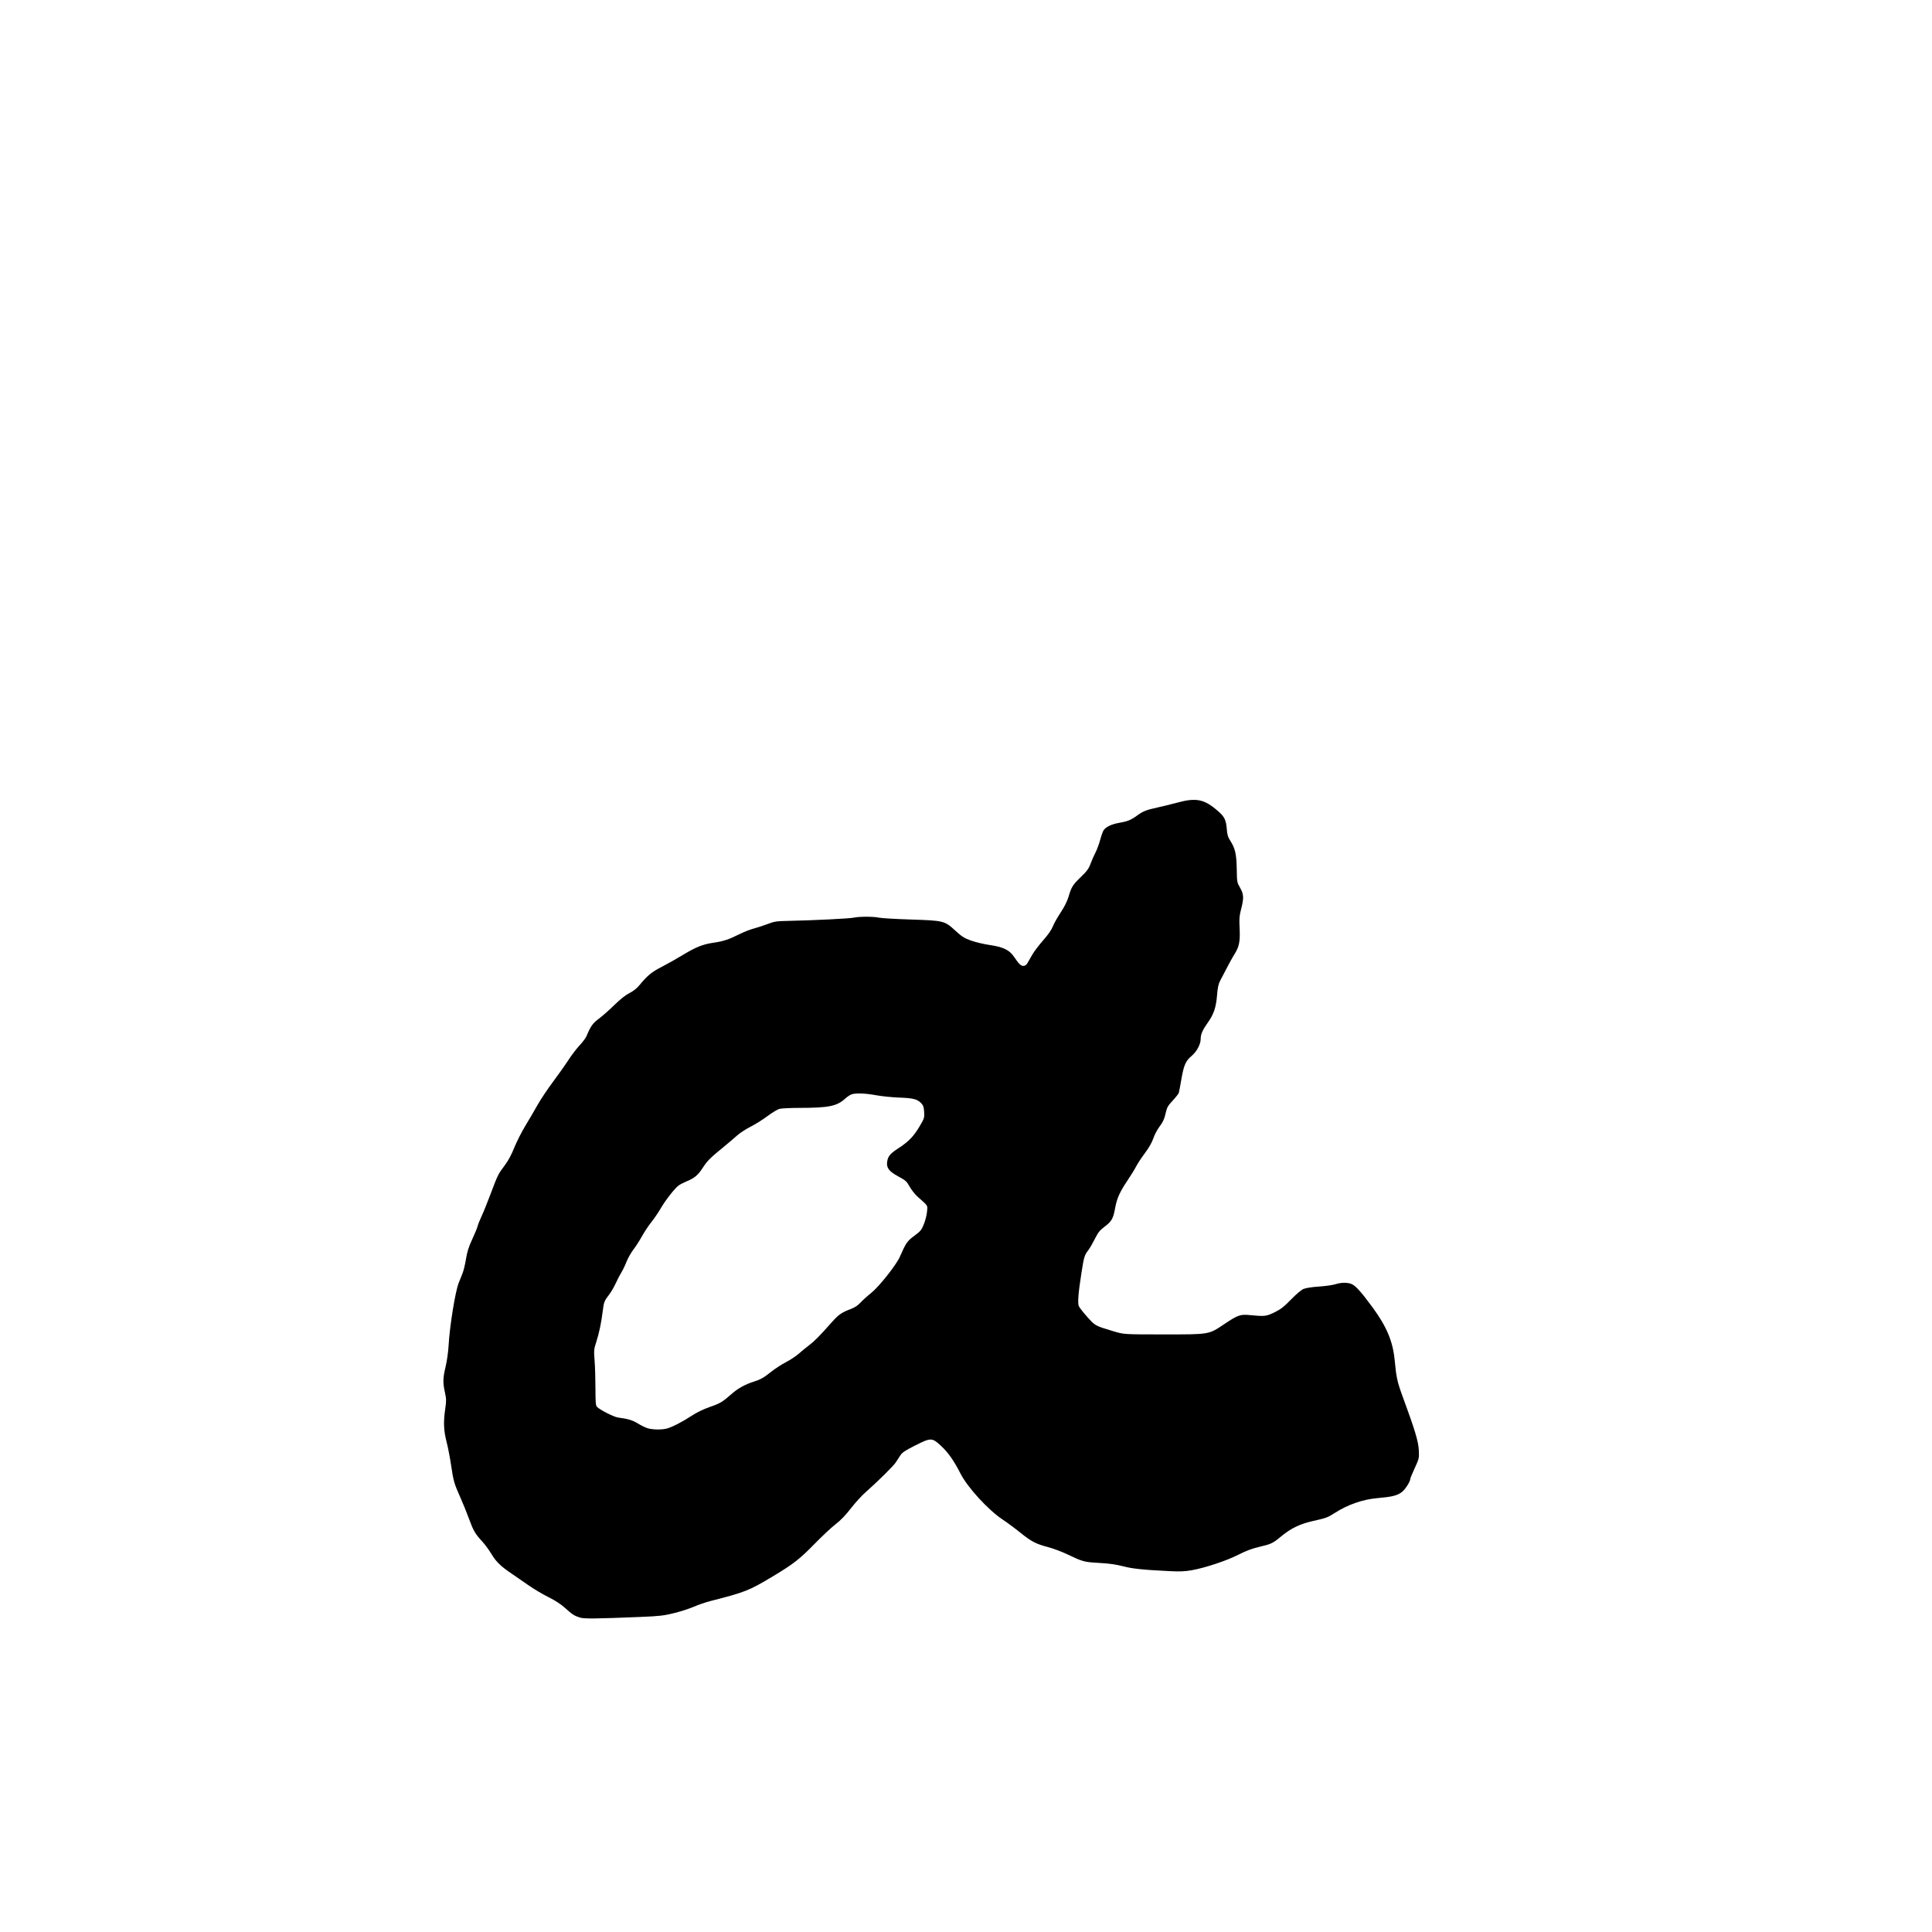<?xml version="1.0" encoding="UTF-8" standalone="no"?>
<!-- Created with Inkscape (http://www.inkscape.org/) -->

<svg
   xmlns:dc="http://purl.org/dc/elements/1.1/"
   xmlns:cc="http://creativecommons.org/ns#"
   xmlns:rdf="http://www.w3.org/1999/02/22-rdf-syntax-ns#"
   xmlns:svg="http://www.w3.org/2000/svg"
   xmlns="http://www.w3.org/2000/svg"
   xmlns:sodipodi="http://sodipodi.sourceforge.net/DTD/sodipodi-0.dtd"
   xmlns:inkscape="http://www.inkscape.org/namespaces/inkscape"
   version="1.1"
   id="svg358"
   width="1000"
   height="1000"
   viewBox="0 0 1000 1000"
   sodipodi:docname="fatou_bdc_a4.svg"
   inkscape:version="0.92.2 5c3e80d, 2017-08-06">
  <defs
     id="defs362" />
  <sodipodi:namedview
     pagecolor="#ffffff"
     bordercolor="#666666"
     borderopacity="1"
     objecttolerance="10"
     gridtolerance="10"
     guidetolerance="10"
     inkscape:pageopacity="0"
     inkscape:pageshadow="2"
     inkscape:window-width="1280"
     inkscape:window-height="703"
     id="namedview360"
     showgrid="false"
     inkscape:zoom="0.13798001"
     inkscape:cx="185.53953"
     inkscape:cy="600"
     inkscape:window-x="0"
     inkscape:window-y="0"
     inkscape:window-maximized="0"
     inkscape:current-layer="svg358" />
  <path
     style="fill:#000000;stroke-width:0.5"
     d="m 300.211,837.269 c -3.005,-0.971 -3.991,-1.605 -7.626,-4.898 -2.269,-2.056 -5.089,-3.896 -8.852,-5.776 -3.037,-1.517 -7.66,-4.271 -10.272,-6.119 -2.612,-1.849 -6.54,-4.562 -8.728,-6.029 -5.538,-3.714 -8.008,-6.129 -10.418,-10.186 -1.143,-1.923 -3.222,-4.749 -4.62,-6.28 -3.841,-4.204 -4.606,-5.513 -6.957,-11.901 -1.19,-3.235 -3.175,-8.132 -4.411,-10.882 -3.208,-7.141 -3.651,-8.672 -4.818,-16.655 -0.574,-3.928 -1.629,-9.41 -2.345,-12.181 -1.517,-5.873 -1.704,-10.231 -0.73,-17.005 0.623,-4.336 0.609,-5.239 -0.139,-8.639 -1.12,-5.095 -1.054,-7.46 0.372,-13.451 0.676,-2.841 1.347,-7.595 1.526,-10.818 0.554,-9.999 3.444,-27.92 5.221,-32.375 0.576,-1.444 1.487,-3.726 2.025,-5.073 0.538,-1.346 1.333,-4.665 1.766,-7.375 0.603,-3.77 1.359,-6.161 3.222,-10.177 1.339,-2.888 2.587,-5.921 2.773,-6.742 0.186,-0.821 1.127,-3.183 2.09,-5.25 0.963,-2.067 3.087,-7.321 4.72,-11.676 3.602,-9.603 3.884,-10.173 7.234,-14.582 1.772,-2.332 3.405,-5.357 4.894,-9.065 1.229,-3.061 3.787,-8.123 5.685,-11.25 1.897,-3.127 4.754,-8.012 6.348,-10.856 1.594,-2.844 5.233,-8.297 8.087,-12.118 2.854,-3.821 6.459,-8.919 8.011,-11.329 1.552,-2.41 4.114,-5.766 5.693,-7.457 1.579,-1.691 3.181,-3.814 3.56,-4.717 2.222,-5.296 3.253,-6.756 6.439,-9.118 1.788,-1.325 5.388,-4.503 8,-7.061 3.152,-3.087 5.788,-5.174 7.837,-6.204 2.072,-1.042 3.798,-2.415 5.25,-4.177 4.081,-4.952 6.216,-6.705 11.415,-9.376 2.845,-1.461 7.75,-4.223 10.9,-6.137 6.759,-4.107 10.412,-5.573 15.848,-6.362 5.173,-0.751 8.034,-1.683 13.25,-4.318 2.337,-1.181 5.661,-2.505 7.385,-2.943 1.724,-0.438 4.987,-1.499 7.25,-2.358 3.79,-1.439 4.667,-1.573 11.115,-1.701 12.716,-0.253 31.462,-1.184 33.75,-1.676 2.925,-0.629 10.134,-0.621 13,0.015 1.238,0.275 8.55,0.703 16.25,0.951 17.328,0.559 17.687,0.648 23.203,5.713 3.426,3.145 4.624,3.907 8.156,5.183 2.277,0.823 6.615,1.856 9.64,2.297 7.045,1.026 10.221,2.553 12.615,6.063 2.662,3.904 3.534,4.75 4.889,4.75 0.874,0 1.527,-0.46 2.128,-1.498 0.477,-0.824 1.606,-2.793 2.508,-4.375 0.902,-1.582 3.423,-4.901 5.603,-7.375 2.576,-2.924 4.315,-5.42 4.971,-7.133 0.555,-1.449 2.366,-4.682 4.025,-7.183 1.946,-2.934 3.396,-5.815 4.085,-8.117 1.572,-5.252 2.16,-6.199 6.411,-10.319 3.138,-3.041 4.077,-4.317 4.97,-6.75 0.605,-1.65 1.756,-4.27 2.557,-5.823 0.801,-1.553 1.919,-4.55 2.484,-6.661 0.566,-2.111 1.359,-4.342 1.762,-4.957 1.133,-1.729 4.157,-3.178 7.997,-3.833 4.34,-0.74 6.198,-1.489 9.245,-3.725 3.119,-2.29 4.863,-2.986 10.545,-4.211 2.587,-0.558 7.292,-1.713 10.455,-2.567 9.796,-2.646 13.92,-1.775 21.027,4.443 3.294,2.881 4.122,4.57 4.484,9.146 0.249,3.151 0.584,4.251 1.936,6.357 2.423,3.777 3.113,6.887 3.233,14.583 0.103,6.601 0.141,6.812 1.713,9.54 1.94,3.368 2.035,5.337 0.539,11.098 -0.899,3.46 -1.023,4.984 -0.783,9.612 0.356,6.881 -0.17,9.703 -2.521,13.5 -1.65,2.666 -2.749,4.692 -7.507,13.845 -0.929,1.788 -1.318,3.578 -1.634,7.536 -0.506,6.321 -1.7,9.89 -4.731,14.137 -2.814,3.944 -3.756,6.105 -3.756,8.618 0,2.724 -2.083,6.554 -4.798,8.824 -2.973,2.485 -3.962,4.785 -5.21,12.111 -0.556,3.261 -1.144,6.357 -1.308,6.879 -0.164,0.522 -1.588,2.336 -3.165,4.031 -2.566,2.758 -2.954,3.466 -3.691,6.73 -0.63,2.789 -1.344,4.34 -3.032,6.585 -1.214,1.616 -2.699,4.411 -3.298,6.213 -0.717,2.154 -2.204,4.767 -4.344,7.633 -1.79,2.397 -3.826,5.483 -4.525,6.858 -0.699,1.375 -2.616,4.501 -4.26,6.946 -4.264,6.341 -5.706,9.528 -6.65,14.688 -1.007,5.503 -1.762,6.823 -5.539,9.675 -2.414,1.824 -3.28,2.916 -4.929,6.215 -1.1,2.201 -2.591,4.784 -3.312,5.739 -2.133,2.822 -2.322,3.442 -3.651,11.948 -1.621,10.372 -2.026,15.427 -1.371,17.102 0.282,0.723 2.247,3.247 4.366,5.609 4.193,4.674 3.984,4.559 13.469,7.419 5.5,1.658 5.5,1.658 26,1.658 24.156,0 23.279,0.151 31.622,-5.436 6.881,-4.608 8.139,-5.047 13.072,-4.565 7.699,0.753 8.542,0.657 12.833,-1.458 3.22,-1.587 4.829,-2.839 8.487,-6.604 2.727,-2.807 5.3,-4.975 6.5,-5.477 1.192,-0.499 4.388,-0.993 7.987,-1.234 3.3,-0.222 7.104,-0.757 8.454,-1.189 3.015,-0.966 6.302,-1.009 8.437,-0.108 2.058,0.868 4.963,4.098 10.67,11.865 7.563,10.292 10.727,17.889 11.653,27.974 0.764,8.319 1.346,10.959 4.021,18.233 6.392,17.38 8.193,23.332 8.416,27.82 0.212,4.268 0.188,4.379 -2.093,9.356 -1.27,2.77 -2.308,5.277 -2.308,5.572 0,1.458 -2.732,5.664 -4.52,6.96 -2.426,1.757 -4.94,2.364 -12.591,3.038 -7.556,0.666 -15.215,3.342 -22.002,7.687 -3.639,2.33 -4.473,2.639 -11.081,4.106 -6.713,1.49 -11.419,3.722 -16.305,7.732 -4.8,3.939 -5.346,4.205 -11.734,5.715 -3.814,0.901 -6.854,2.042 -10.674,4.007 -6.01,3.09 -17.367,6.868 -24.297,8.082 -3.433,0.601 -6.136,0.717 -11.045,0.473 -14.226,-0.706 -19.557,-1.263 -24.5,-2.556 -3.543,-0.927 -7.113,-1.427 -12.25,-1.715 -7.886,-0.442 -8.457,-0.596 -16.5,-4.437 -2.888,-1.379 -7.437,-3.081 -10.111,-3.783 -6.241,-1.638 -8.576,-2.866 -14.389,-7.569 -2.612,-2.113 -6.662,-5.108 -9,-6.656 -7.406,-4.902 -18.101,-16.549 -21.764,-23.701 -3.488,-6.811 -6.337,-10.893 -9.98,-14.301 -4.774,-4.466 -5.31,-4.481 -13.426,-0.394 -5.354,2.697 -6.807,3.664 -7.791,5.189 -0.665,1.031 -1.736,2.676 -2.379,3.657 -1.24,1.89 -9.53,10.078 -15.6,15.408 -1.999,1.755 -5.44,5.531 -7.648,8.391 -2.72,3.523 -5.247,6.145 -7.839,8.132 -2.104,1.613 -7.087,6.275 -11.075,10.362 -7.526,7.713 -10.885,10.327 -21.25,16.542 -12.627,7.571 -14.386,8.269 -32.5,12.891 -2.475,0.631 -6.329,1.953 -8.564,2.937 -2.235,0.984 -6.848,2.474 -10.25,3.311 -5.415,1.332 -7.557,1.578 -17.186,1.973 -23.165,0.951 -29.403,1.019 -31.5,0.341 z m 45,-97.875 c 2.82,-0.773 7.782,-3.33 12.75,-6.572 2.72,-1.775 6.131,-3.428 9.477,-4.592 5.375,-1.87 6.467,-2.527 11.397,-6.857 3.113,-2.734 6.792,-4.775 11.125,-6.173 3.89,-1.255 5.164,-1.973 9.21,-5.188 1.966,-1.562 5.395,-3.787 7.621,-4.945 2.226,-1.158 5.143,-3.077 6.483,-4.264 1.34,-1.187 3.787,-3.188 5.437,-4.447 2.981,-2.273 5.37,-4.694 11.918,-12.077 3.454,-3.895 5.064,-4.996 10.013,-6.847 1.784,-0.667 3.422,-1.774 4.738,-3.202 1.106,-1.2 3.59,-3.442 5.519,-4.981 4.122,-3.289 13.046,-14.55 14.899,-18.8 3.107,-7.128 3.746,-8.054 7.446,-10.79 3.247,-2.401 3.72,-2.978 4.962,-6.057 0.755,-1.872 1.489,-4.794 1.63,-6.493 0.286,-3.435 0.828,-2.588 -4.985,-7.795 -1.299,-1.163 -3.108,-3.465 -4.02,-5.115 -1.514,-2.736 -2.027,-3.199 -5.834,-5.258 -4.872,-2.635 -6.276,-4.488 -5.799,-7.652 0.432,-2.869 1.56,-4.2 5.986,-7.068 5.112,-3.312 7.796,-6.111 10.881,-11.35 2.341,-3.975 2.449,-4.317 2.279,-7.28 -0.14,-2.453 -0.436,-3.389 -1.405,-4.439 -2.052,-2.225 -4.115,-2.773 -11.446,-3.041 -3.73,-0.136 -9.099,-0.678 -11.932,-1.204 -5.704,-1.059 -10.811,-1.231 -12.905,-0.435 -0.754,0.286 -2.221,1.289 -3.26,2.228 -4.304,3.888 -8.479,4.724 -23.685,4.745 -4.675,0.006 -9.32,0.239 -10.323,0.518 -1.003,0.279 -3.812,1.989 -6.243,3.801 -2.431,1.812 -6.357,4.268 -8.724,5.457 -2.368,1.189 -5.521,3.258 -7.007,4.598 -1.486,1.34 -4.727,4.09 -7.202,6.113 -6.692,5.468 -8.155,6.941 -10.521,10.59 -2.416,3.728 -4.223,5.245 -8.229,6.91 -1.512,0.629 -3.391,1.596 -4.173,2.15 -1.971,1.394 -6.887,7.684 -9.388,12.013 -1.146,1.983 -3.273,5.094 -4.726,6.911 -1.454,1.818 -3.655,5.136 -4.893,7.373 -1.237,2.237 -3.246,5.362 -4.464,6.945 -1.218,1.582 -2.811,4.404 -3.54,6.27 -0.729,1.866 -1.899,4.301 -2.599,5.411 -0.701,1.11 -2.014,3.633 -2.918,5.607 -0.904,1.974 -2.443,4.629 -3.42,5.901 -2.59,3.372 -2.777,3.853 -3.373,8.647 -0.768,6.177 -1.866,11.414 -3.357,16.002 -1.215,3.738 -1.263,4.274 -0.852,9.5 0.239,3.046 0.44,9.524 0.445,14.394 0.008,7.197 0.15,8.996 0.76,9.604 1.682,1.678 8.76,5.266 10.955,5.552 5.173,0.675 7.439,1.356 10.238,3.076 1.619,0.994 3.869,2.098 5,2.452 2.567,0.803 7.42,0.879 10.056,0.157 z"
     id="path368"
     inkscape:connector-curvature="0" />
</svg>
